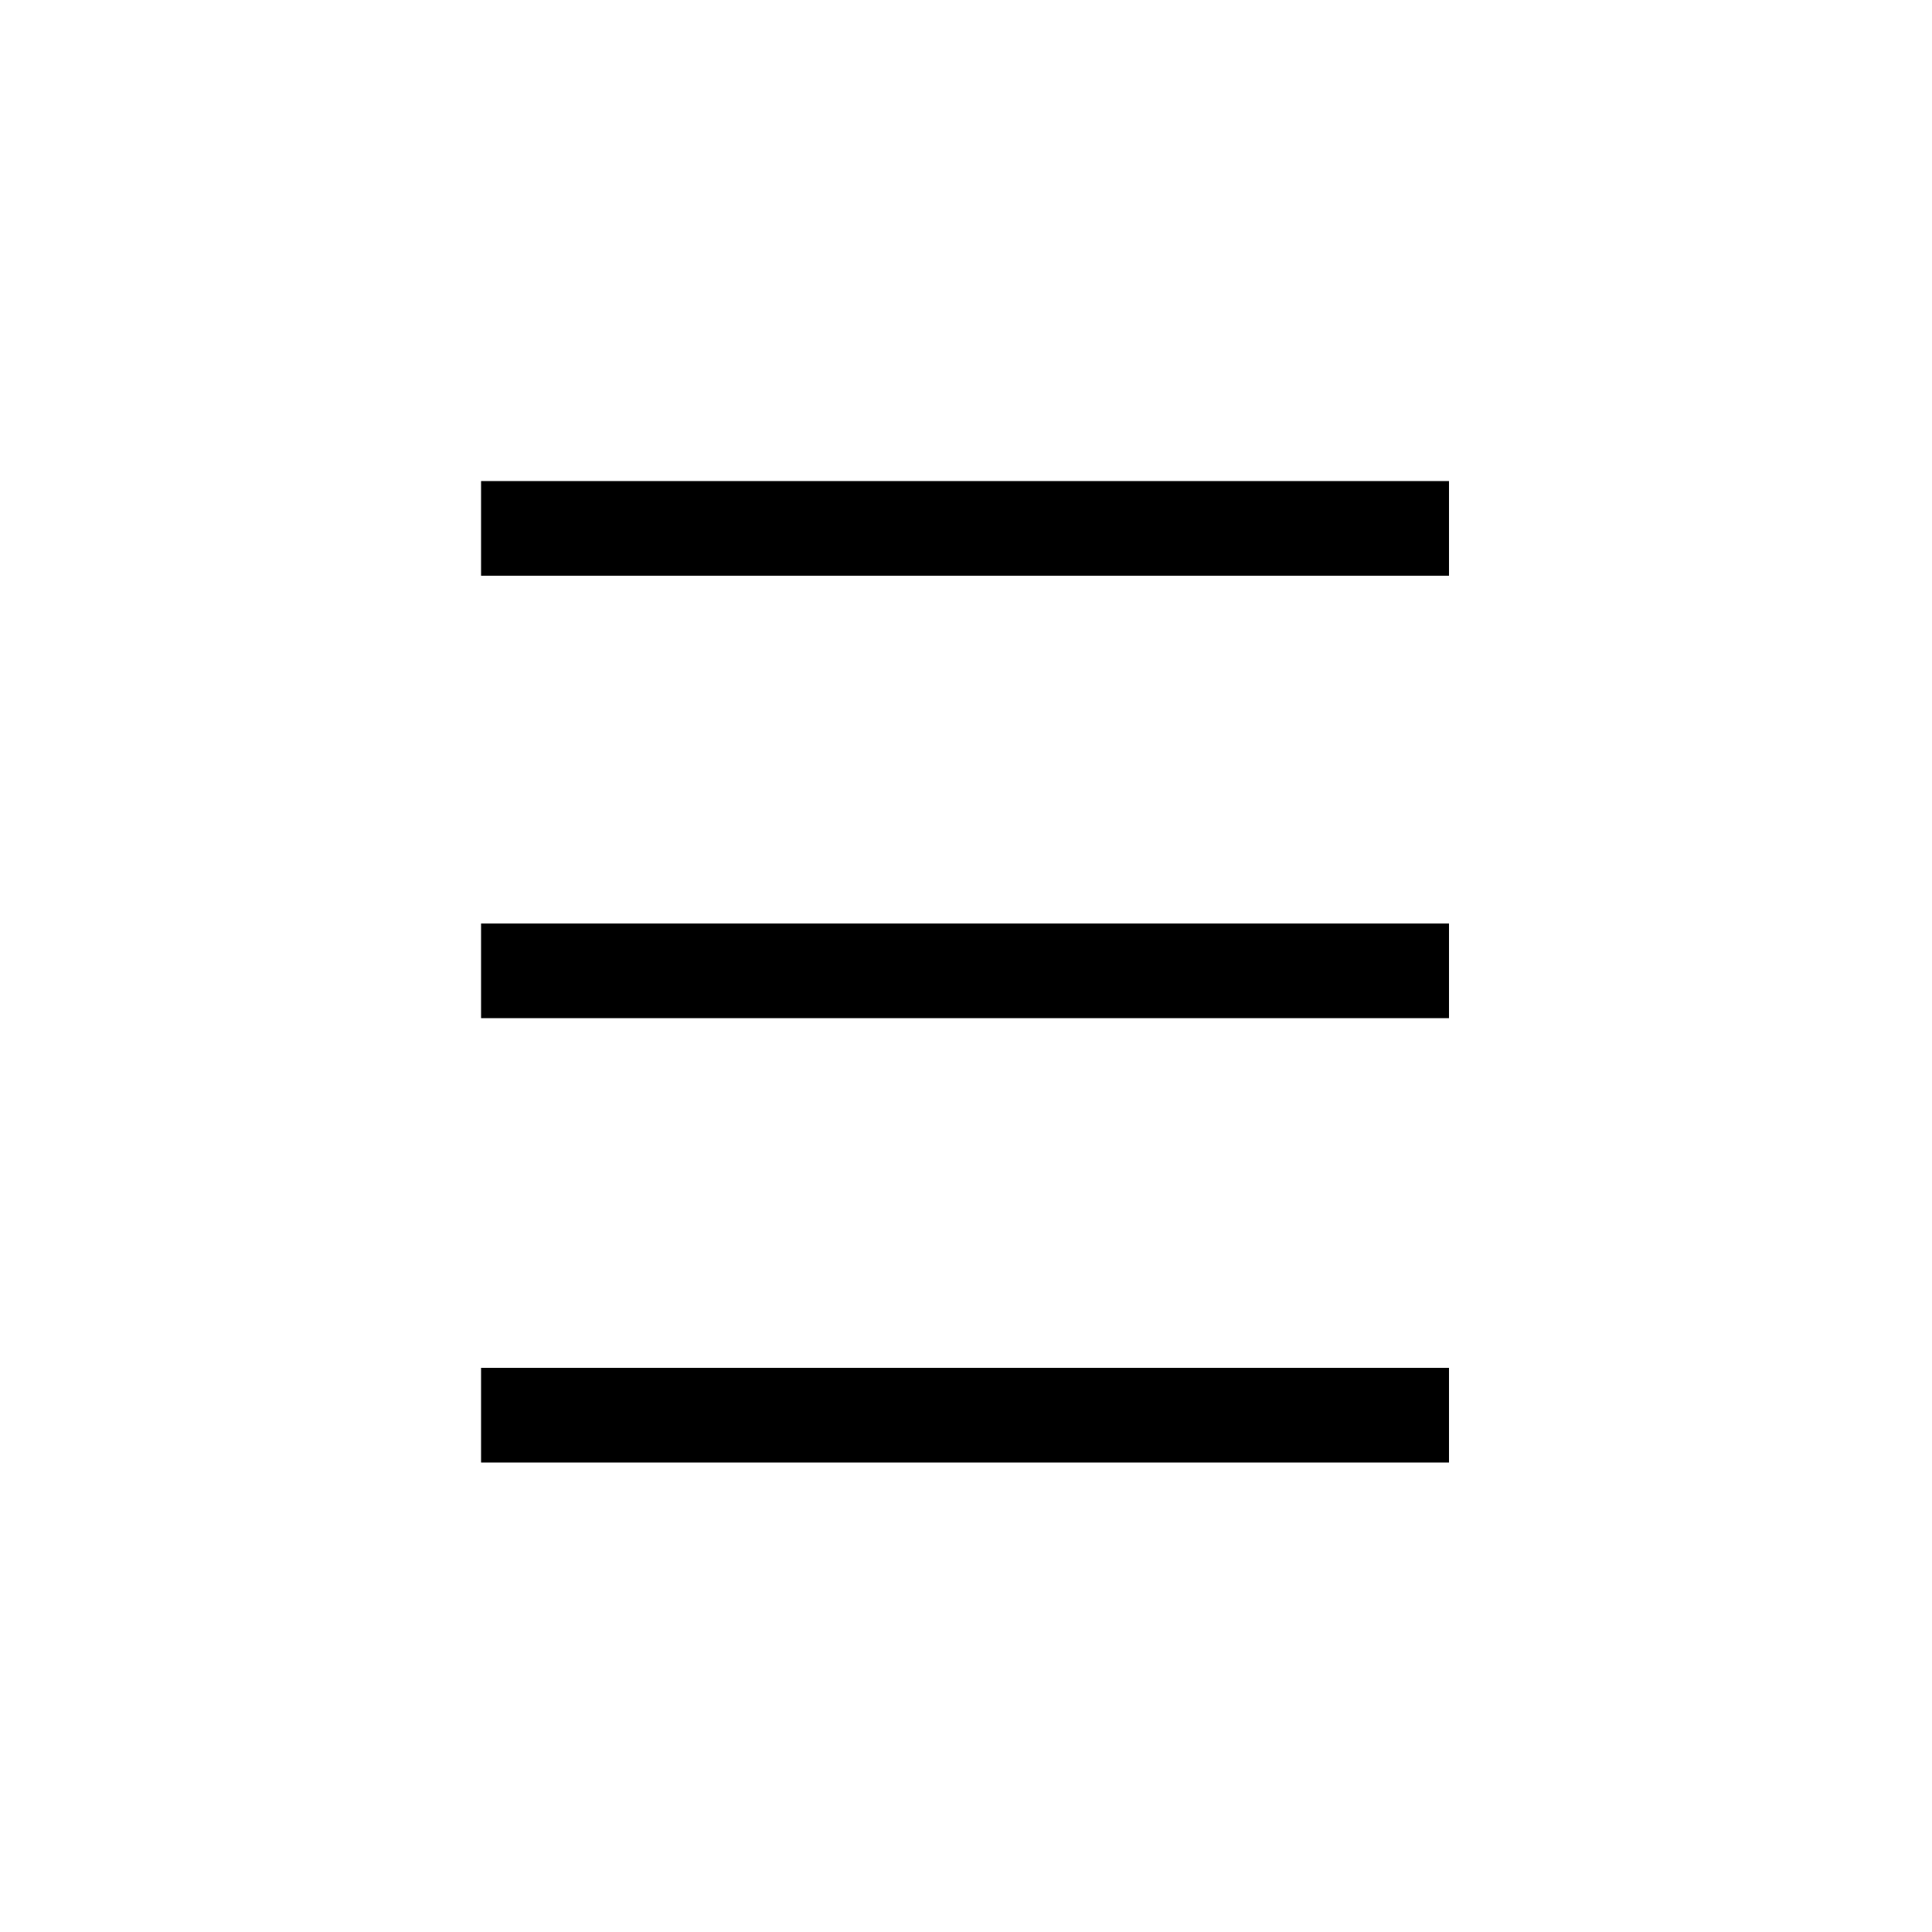 <?xml version="1.0" encoding="utf-8"?>
<!-- Generator: Adobe Illustrator 19.1.0, SVG Export Plug-In . SVG Version: 6.00 Build 0)  -->
<svg version="1.1" id="Layer_1" xmlns="http://www.w3.org/2000/svg" xmlns:xlink="http://www.w3.org/1999/xlink" x="0px" y="0px"
	 viewBox="0 0 100 100" style="enable-background:new 0 0 100 100;" xml:space="preserve">
<rect x="24.9" y="24.9" width="50.1" height="4.9"/>
<rect x="24.9" y="70.8" width="50.1" height="4.9"/>
<rect x="24.9" y="47.8" width="50.1" height="4.9"/>
</svg>
